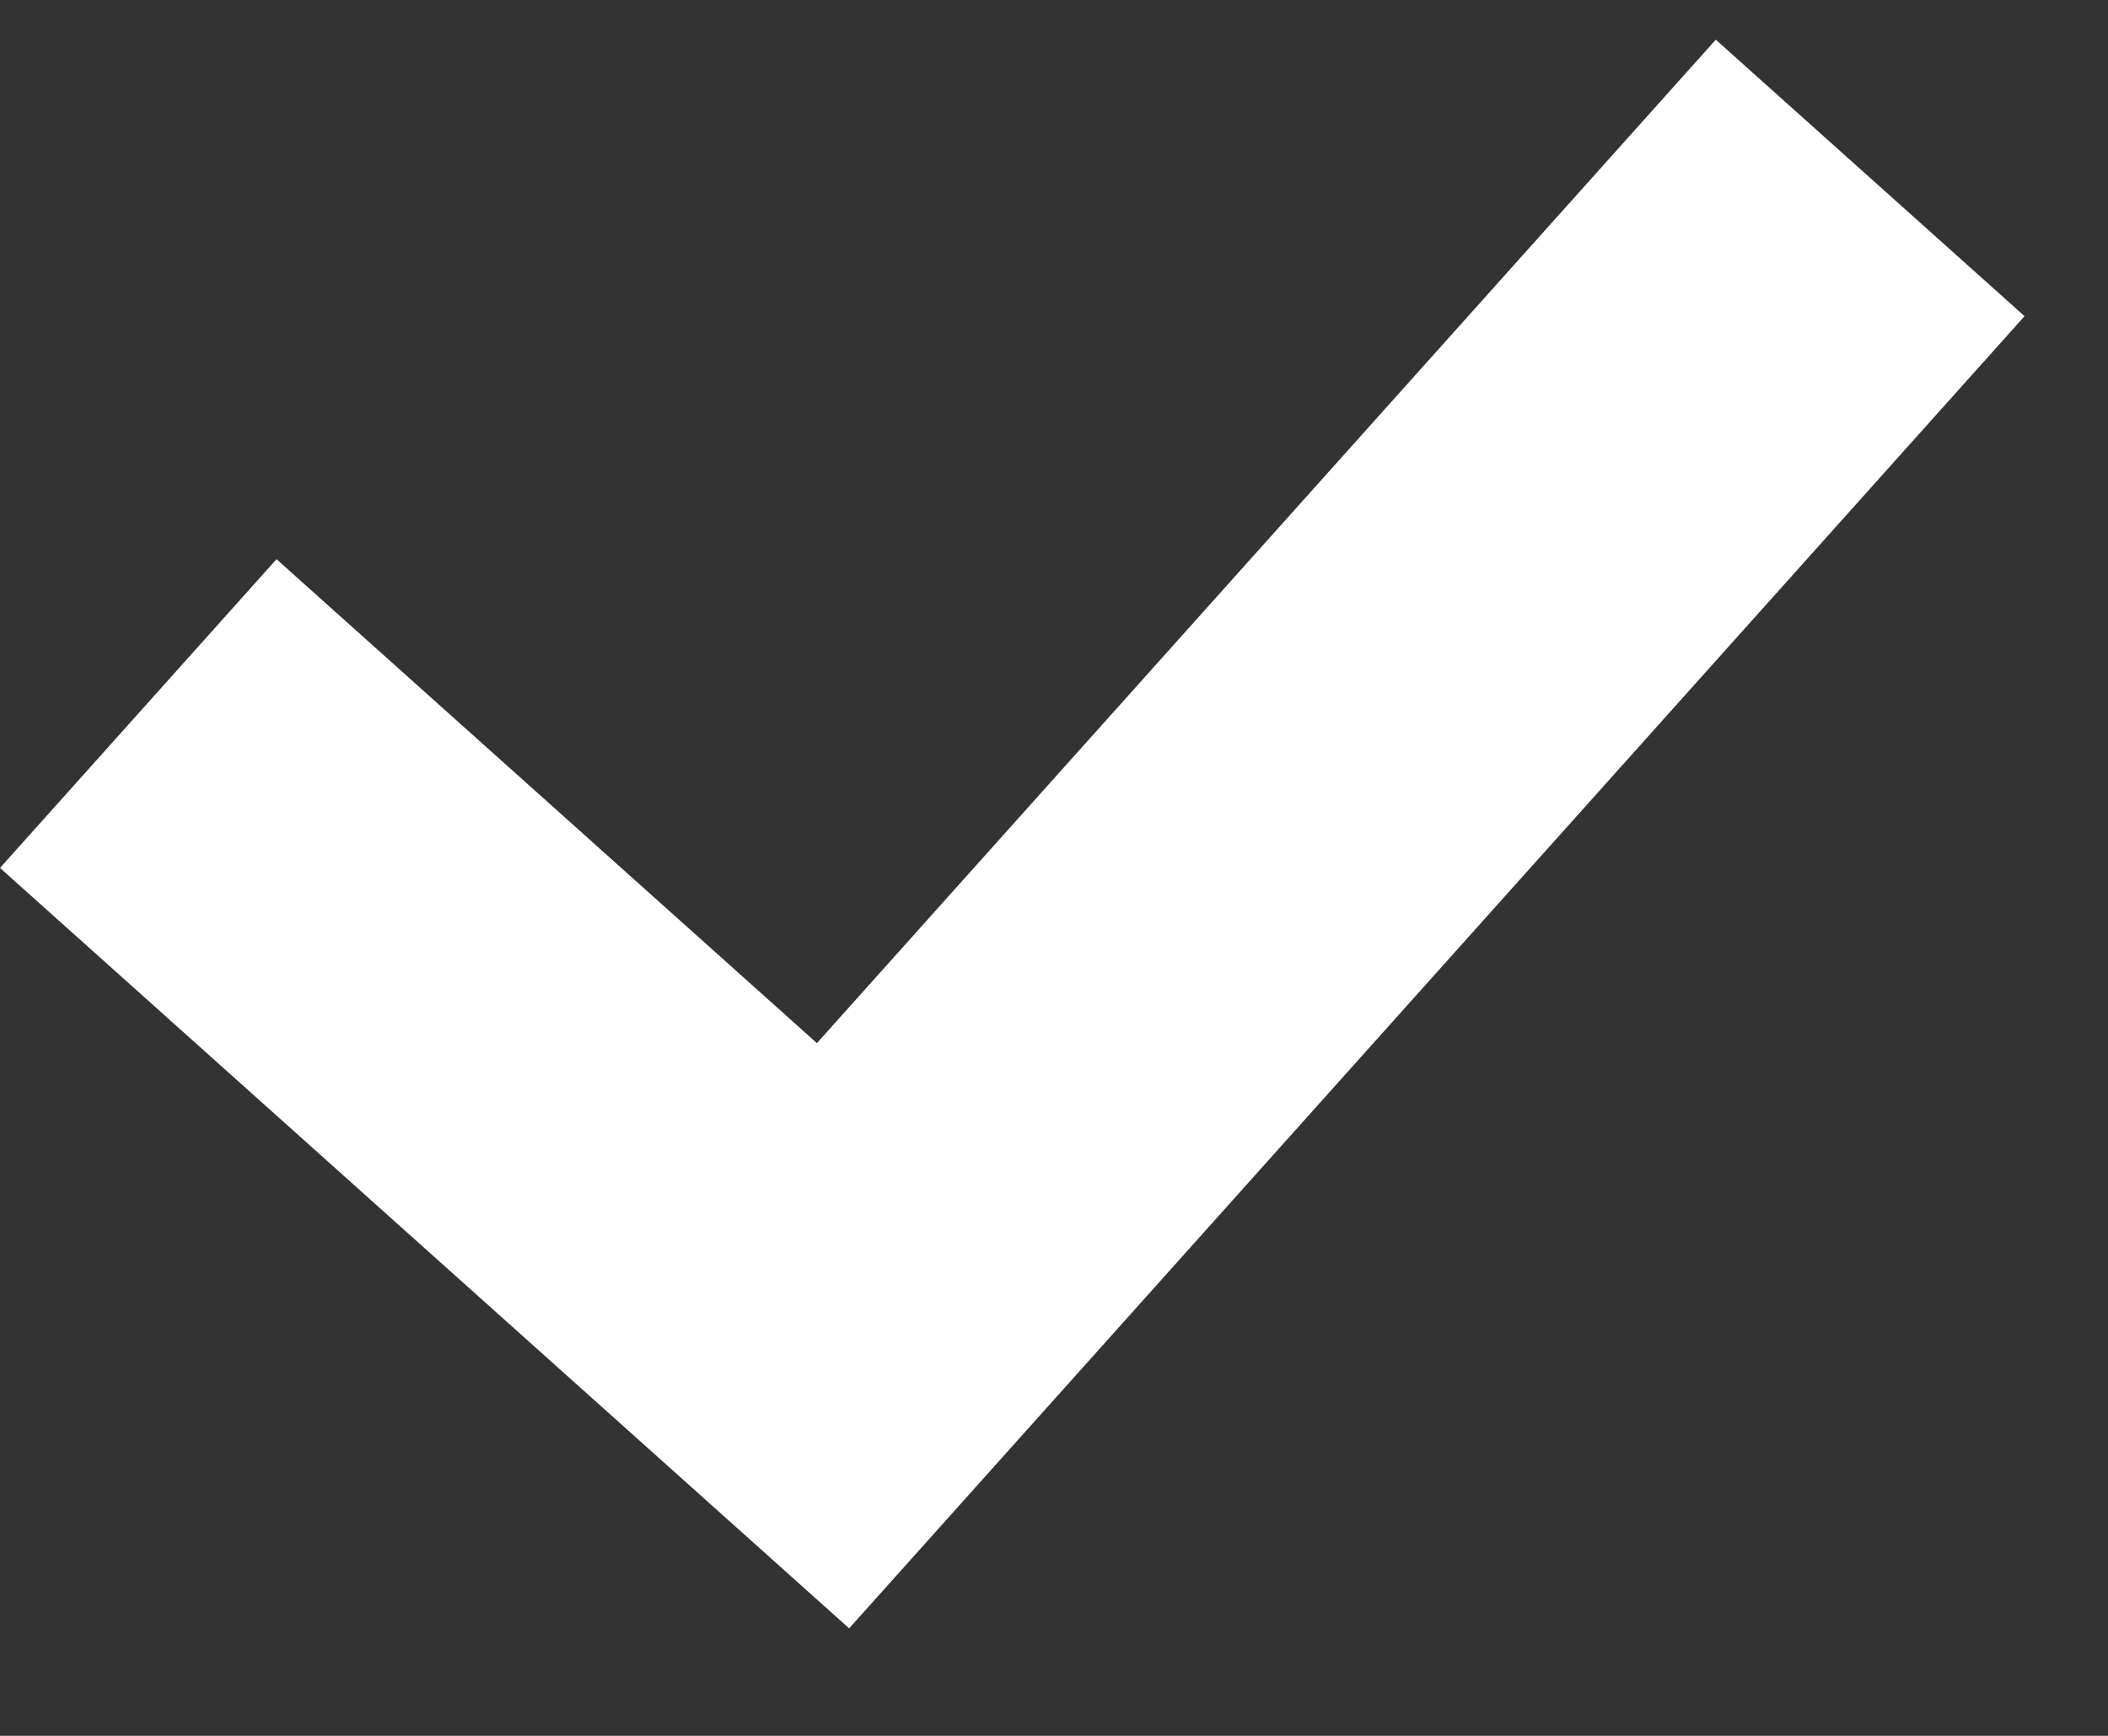 <svg width="17" height="14" viewBox="0 0 17 14" fill="none" xmlns="http://www.w3.org/2000/svg">
<rect x="0" y="0" width="17" height="14" fill="#333333" stroke="none"/>
<path fill-rule="evenodd" clip-rule="evenodd" d="M2.23 4.51L0 7L6.848 13.133L6.848 13.133L6.848 13.133L16.327 2.55L13.837 0.32L6.588 8.413L2.23 4.51Z" fill="white"/>
</svg>
